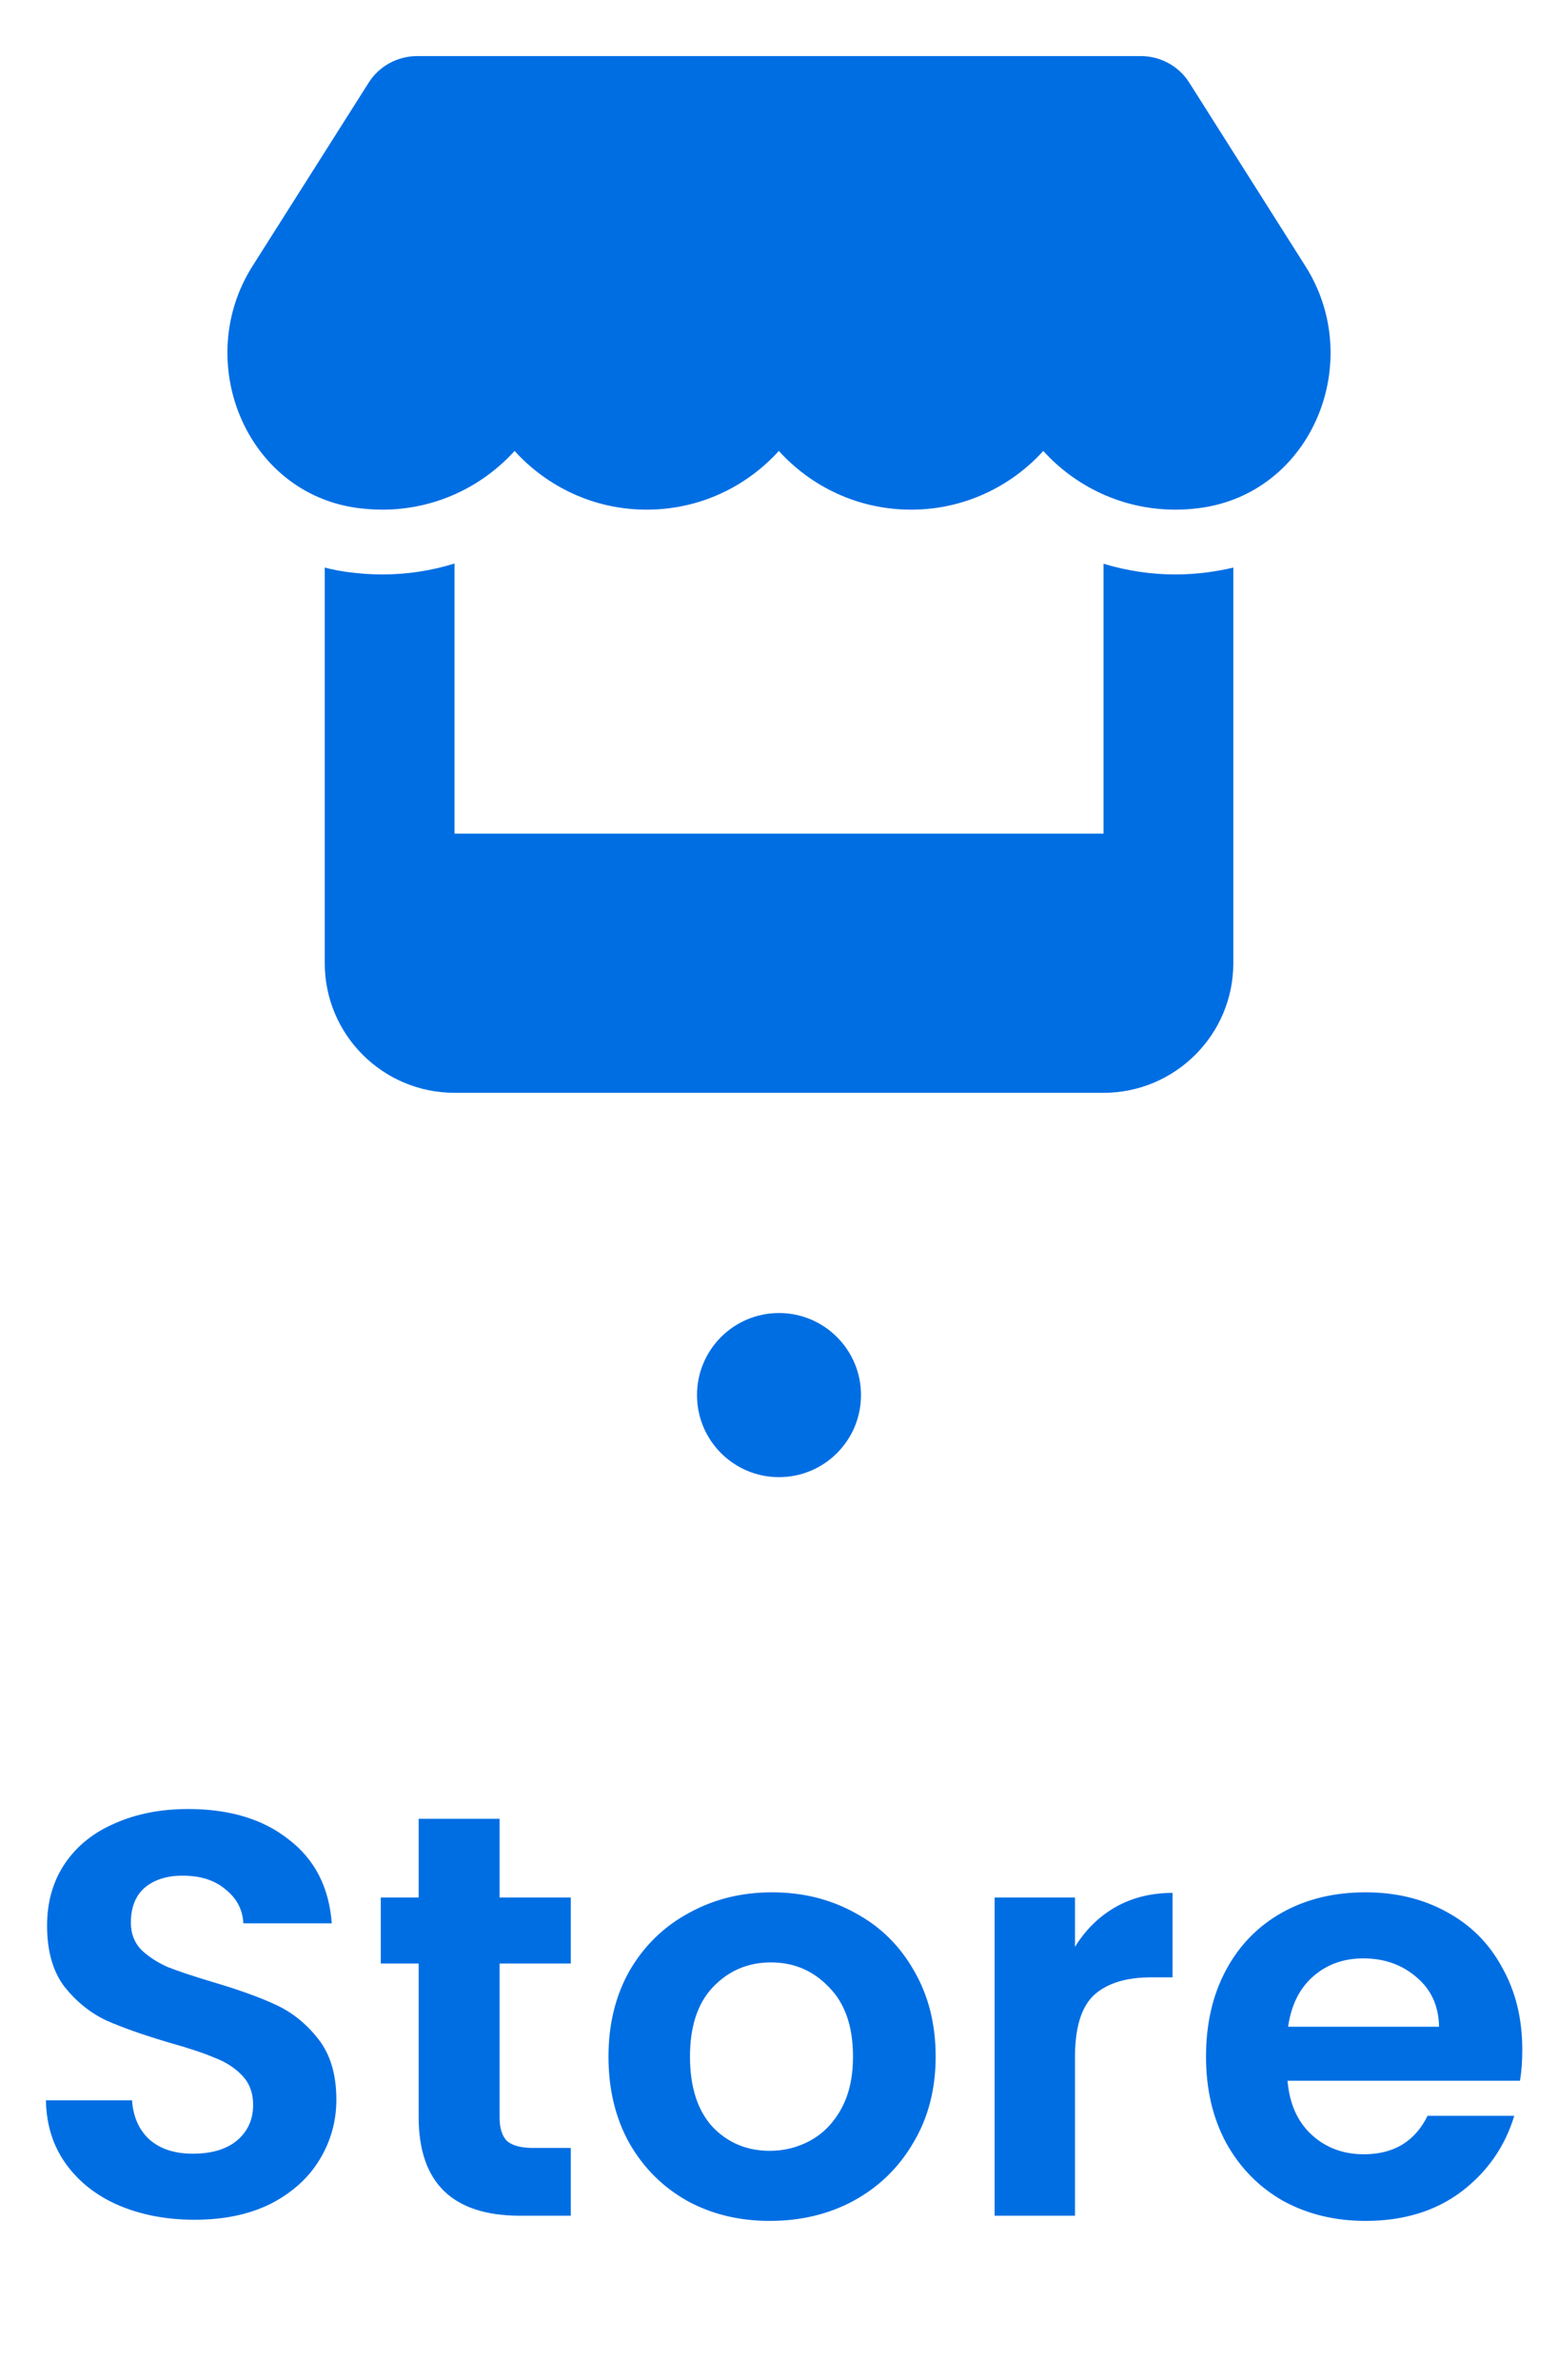 <svg width="38" height="58" viewBox="0 0 38 58" fill="none" xmlns="http://www.w3.org/2000/svg">
<circle cx="19" cy="34" r="2" fill="#006EE3"/>
<path d="M29.264 12.381C29.071 12.406 28.873 12.421 28.666 12.421C27.38 12.421 26.232 11.858 25.446 10.99C24.659 11.858 23.512 12.421 22.221 12.421C20.93 12.421 19.782 11.858 18.996 10.99C18.209 11.858 17.067 12.421 15.771 12.421C14.485 12.421 13.337 11.858 12.551 10.99C11.764 11.858 10.617 12.421 9.324 12.421C9.123 12.421 8.92 12.406 8.724 12.381C5.988 12.016 4.693 8.799 6.156 6.489L8.992 2.015C9.244 1.613 9.695 1.367 10.176 1.367H27.825C28.305 1.367 28.755 1.613 29.007 2.015L31.841 6.489C33.31 8.804 32.01 12.016 29.264 12.381ZM29.472 13.946C29.64 13.921 29.883 13.882 30.081 13.832V23.475C30.081 25.217 28.661 26.633 26.915 26.633H11.086C9.338 26.633 7.921 25.217 7.921 23.475V13.832C8.112 13.882 8.31 13.921 8.513 13.946H8.519C8.779 13.98 9.05 14 9.324 14C9.939 14 10.533 13.906 11.086 13.733V20.316H26.915V13.739C27.469 13.906 28.057 14 28.666 14C28.943 14 29.21 13.98 29.472 13.946Z" fill="#006EE3"/>
<path d="M4.746 54.098C4.065 54.098 3.449 53.981 2.898 53.748C2.357 53.515 1.928 53.179 1.61 52.74C1.293 52.301 1.13 51.783 1.12 51.186H3.22C3.248 51.587 3.388 51.905 3.64 52.138C3.902 52.371 4.256 52.488 4.704 52.488C5.162 52.488 5.521 52.381 5.782 52.166C6.044 51.942 6.174 51.653 6.174 51.298C6.174 51.009 6.086 50.771 5.908 50.584C5.731 50.397 5.507 50.253 5.236 50.15C4.975 50.038 4.611 49.917 4.144 49.786C3.51 49.599 2.992 49.417 2.59 49.24C2.198 49.053 1.858 48.778 1.568 48.414C1.288 48.041 1.148 47.546 1.148 46.93C1.148 46.351 1.293 45.847 1.582 45.418C1.872 44.989 2.278 44.662 2.8 44.438C3.323 44.205 3.92 44.088 4.592 44.088C5.6 44.088 6.417 44.335 7.042 44.83C7.677 45.315 8.027 45.997 8.092 46.874H5.936C5.918 46.538 5.773 46.263 5.502 46.048C5.241 45.824 4.891 45.712 4.452 45.712C4.07 45.712 3.762 45.81 3.528 46.006C3.304 46.202 3.192 46.487 3.192 46.86C3.192 47.121 3.276 47.341 3.444 47.518C3.622 47.686 3.836 47.826 4.088 47.938C4.35 48.041 4.714 48.162 5.18 48.302C5.815 48.489 6.333 48.675 6.734 48.862C7.136 49.049 7.481 49.329 7.77 49.702C8.06 50.075 8.204 50.565 8.204 51.172C8.204 51.695 8.069 52.18 7.798 52.628C7.528 53.076 7.131 53.435 6.608 53.706C6.086 53.967 5.465 54.098 4.746 54.098ZM12.185 47.854V51.606C12.185 51.867 12.246 52.059 12.367 52.18C12.498 52.292 12.713 52.348 13.011 52.348H13.921V54H12.69C11.037 54 10.211 53.197 10.211 51.592V47.854H9.287V46.244H10.211V44.326H12.185V46.244H13.921V47.854H12.185ZM18.775 54.126C18.029 54.126 17.357 53.963 16.759 53.636C16.162 53.3 15.691 52.829 15.345 52.222C15.009 51.615 14.841 50.915 14.841 50.122C14.841 49.329 15.014 48.629 15.359 48.022C15.714 47.415 16.195 46.949 16.801 46.622C17.408 46.286 18.085 46.118 18.831 46.118C19.578 46.118 20.255 46.286 20.861 46.622C21.468 46.949 21.944 47.415 22.289 48.022C22.644 48.629 22.821 49.329 22.821 50.122C22.821 50.915 22.639 51.615 22.275 52.222C21.921 52.829 21.435 53.3 20.819 53.636C20.213 53.963 19.531 54.126 18.775 54.126ZM18.775 52.418C19.13 52.418 19.461 52.334 19.769 52.166C20.087 51.989 20.339 51.727 20.525 51.382C20.712 51.037 20.805 50.617 20.805 50.122C20.805 49.385 20.609 48.82 20.217 48.428C19.835 48.027 19.363 47.826 18.803 47.826C18.243 47.826 17.772 48.027 17.389 48.428C17.016 48.82 16.829 49.385 16.829 50.122C16.829 50.859 17.011 51.429 17.375 51.83C17.749 52.222 18.215 52.418 18.775 52.418ZM26.219 47.448C26.471 47.037 26.798 46.715 27.199 46.482C27.61 46.249 28.076 46.132 28.599 46.132V48.19H28.081C27.465 48.19 26.998 48.335 26.681 48.624C26.373 48.913 26.219 49.417 26.219 50.136V54H24.259V46.244H26.219V47.448ZM37.129 49.954C37.129 50.234 37.111 50.486 37.073 50.71H31.403C31.45 51.27 31.646 51.709 31.991 52.026C32.337 52.343 32.761 52.502 33.265 52.502C33.993 52.502 34.511 52.189 34.819 51.564H36.933C36.709 52.311 36.28 52.927 35.645 53.412C35.011 53.888 34.231 54.126 33.307 54.126C32.56 54.126 31.889 53.963 31.291 53.636C30.703 53.3 30.241 52.829 29.905 52.222C29.578 51.615 29.415 50.915 29.415 50.122C29.415 49.319 29.578 48.615 29.905 48.008C30.232 47.401 30.689 46.935 31.277 46.608C31.865 46.281 32.542 46.118 33.307 46.118C34.044 46.118 34.703 46.277 35.281 46.594C35.869 46.911 36.322 47.364 36.639 47.952C36.966 48.531 37.129 49.198 37.129 49.954ZM35.099 49.394C35.09 48.89 34.908 48.489 34.553 48.19C34.199 47.882 33.764 47.728 33.251 47.728C32.766 47.728 32.355 47.877 32.019 48.176C31.692 48.465 31.492 48.871 31.417 49.394H35.099Z" fill="#006EE3"/>
</svg>
